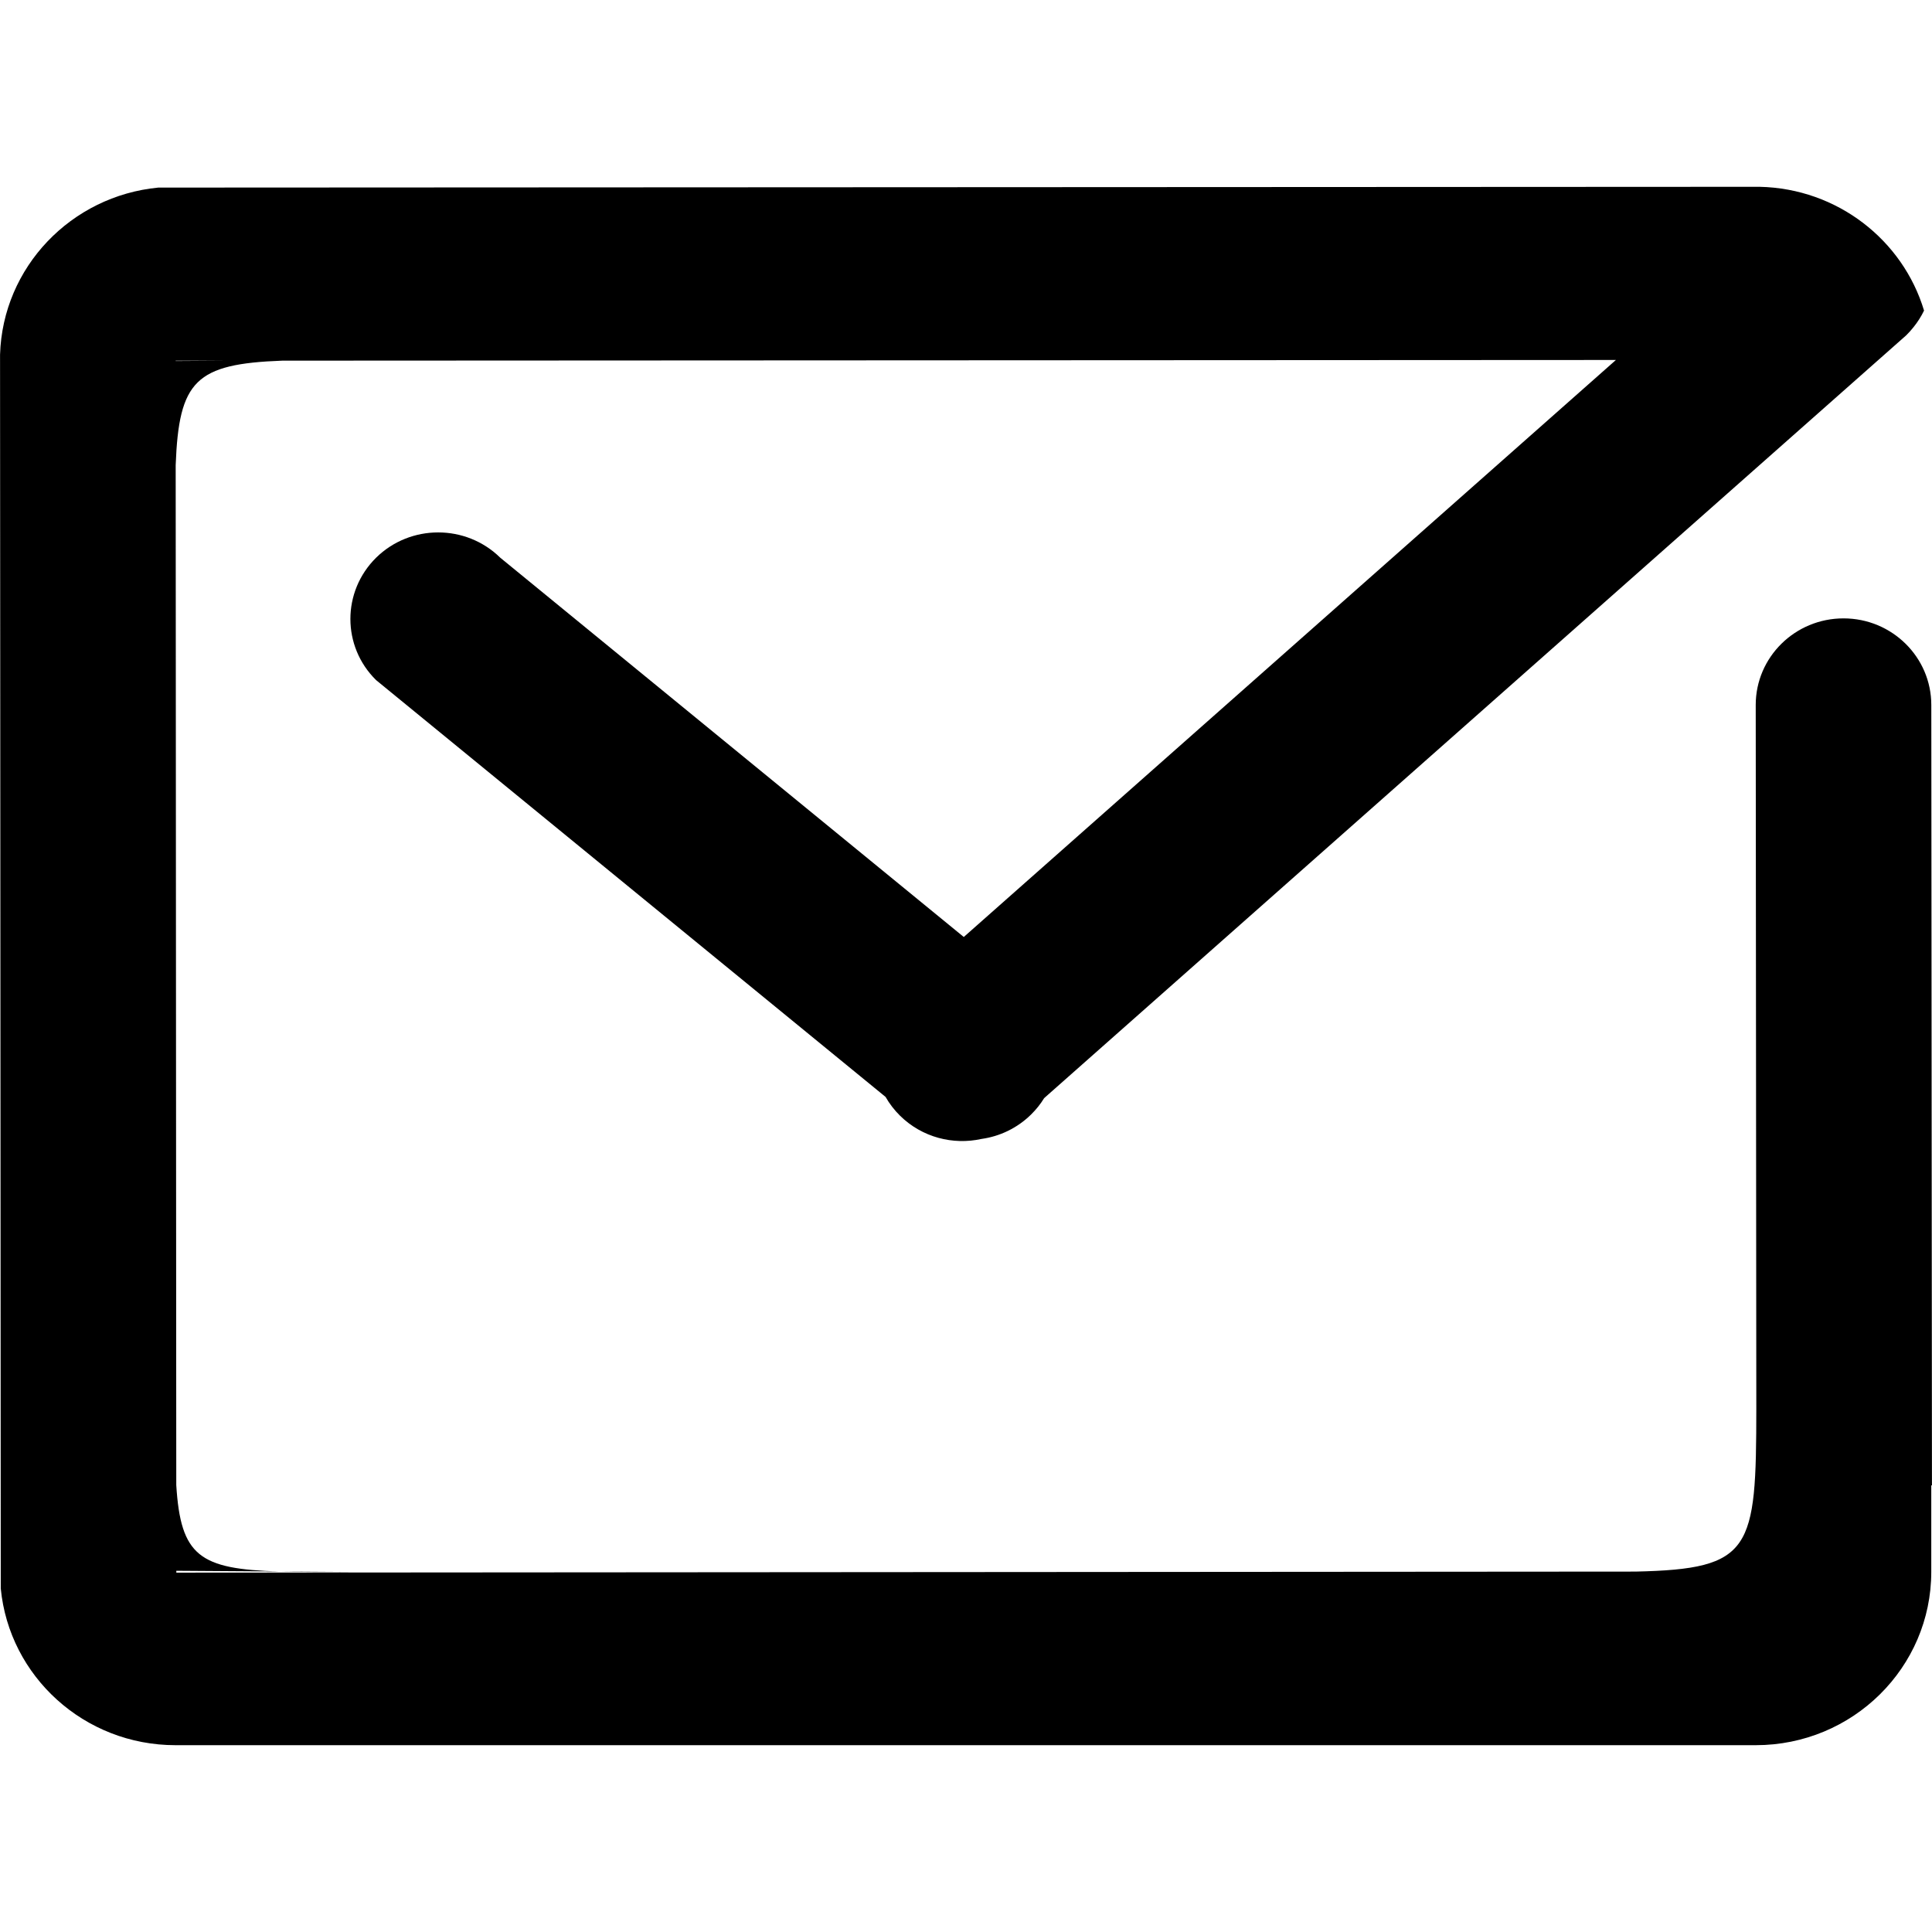 <!-- Generated by IcoMoon.io -->
<svg version="1.1" xmlns="http://www.w3.org/2000/svg" width="1024" height="1024" viewBox="0 0 1024 1024">
<title></title>
<g id="icomoon-ignore">
</g>
<path d="M1010.36 177.701l-456.935 404.328c-1.898 3.082-4.196 5.99-6.897 8.652-7.407 7.305-16.692 11.633-26.323 12.981-15.042 3.324-31.438-0.773-43.144-12.288-3.088-3.044-5.652-6.408-7.691-9.982l-270.024-220.913c-18.173-17.862-18.173-46.922 0-64.886 18.168-17.862 47.629-17.862 65.797 0l245.681 201.031 345.643-305.824-706.824 0.355c-45.939 1.719-54.817 10.512-56.528 55.343l0.312 540.646c2.343 37.66 12.31 44.535 54.673 45.774l-54.647-0.372 0.001 0.986 773.375-0.555c61.935-1.347 63.991-11.422 64.052-86.413l-0.313-372.915c0-25.331 20.832-45.895 46.529-45.895s46.529 20.564 46.529 45.895l0.348 413.628h-0.364v45.862c0 50.729-41.666 91.847-93.058 91.847h-837.511c-48.391 0-88.158-36.454-92.638-83.062l-0.379-653.964c1.399-46.362 37.681-84.081 83.856-88.529l848.737-0.417c41.284 0.886 75.945 28.278 87.167 65.605-1.528 3.158-3.414 6.115-5.604 8.823-1.169 1.476-2.441 2.899-3.82 4.257zM93.083 191.185v0.161l27.174-0.175zM836.377 833.186l30.454-0.207c-8.868 0.193-18.962 0.207-30.454 0.207zM148.101 832.92l39.118 0.266c-15.418 0-28.321 0.050-39.118-0.266z"></path>
</svg>
